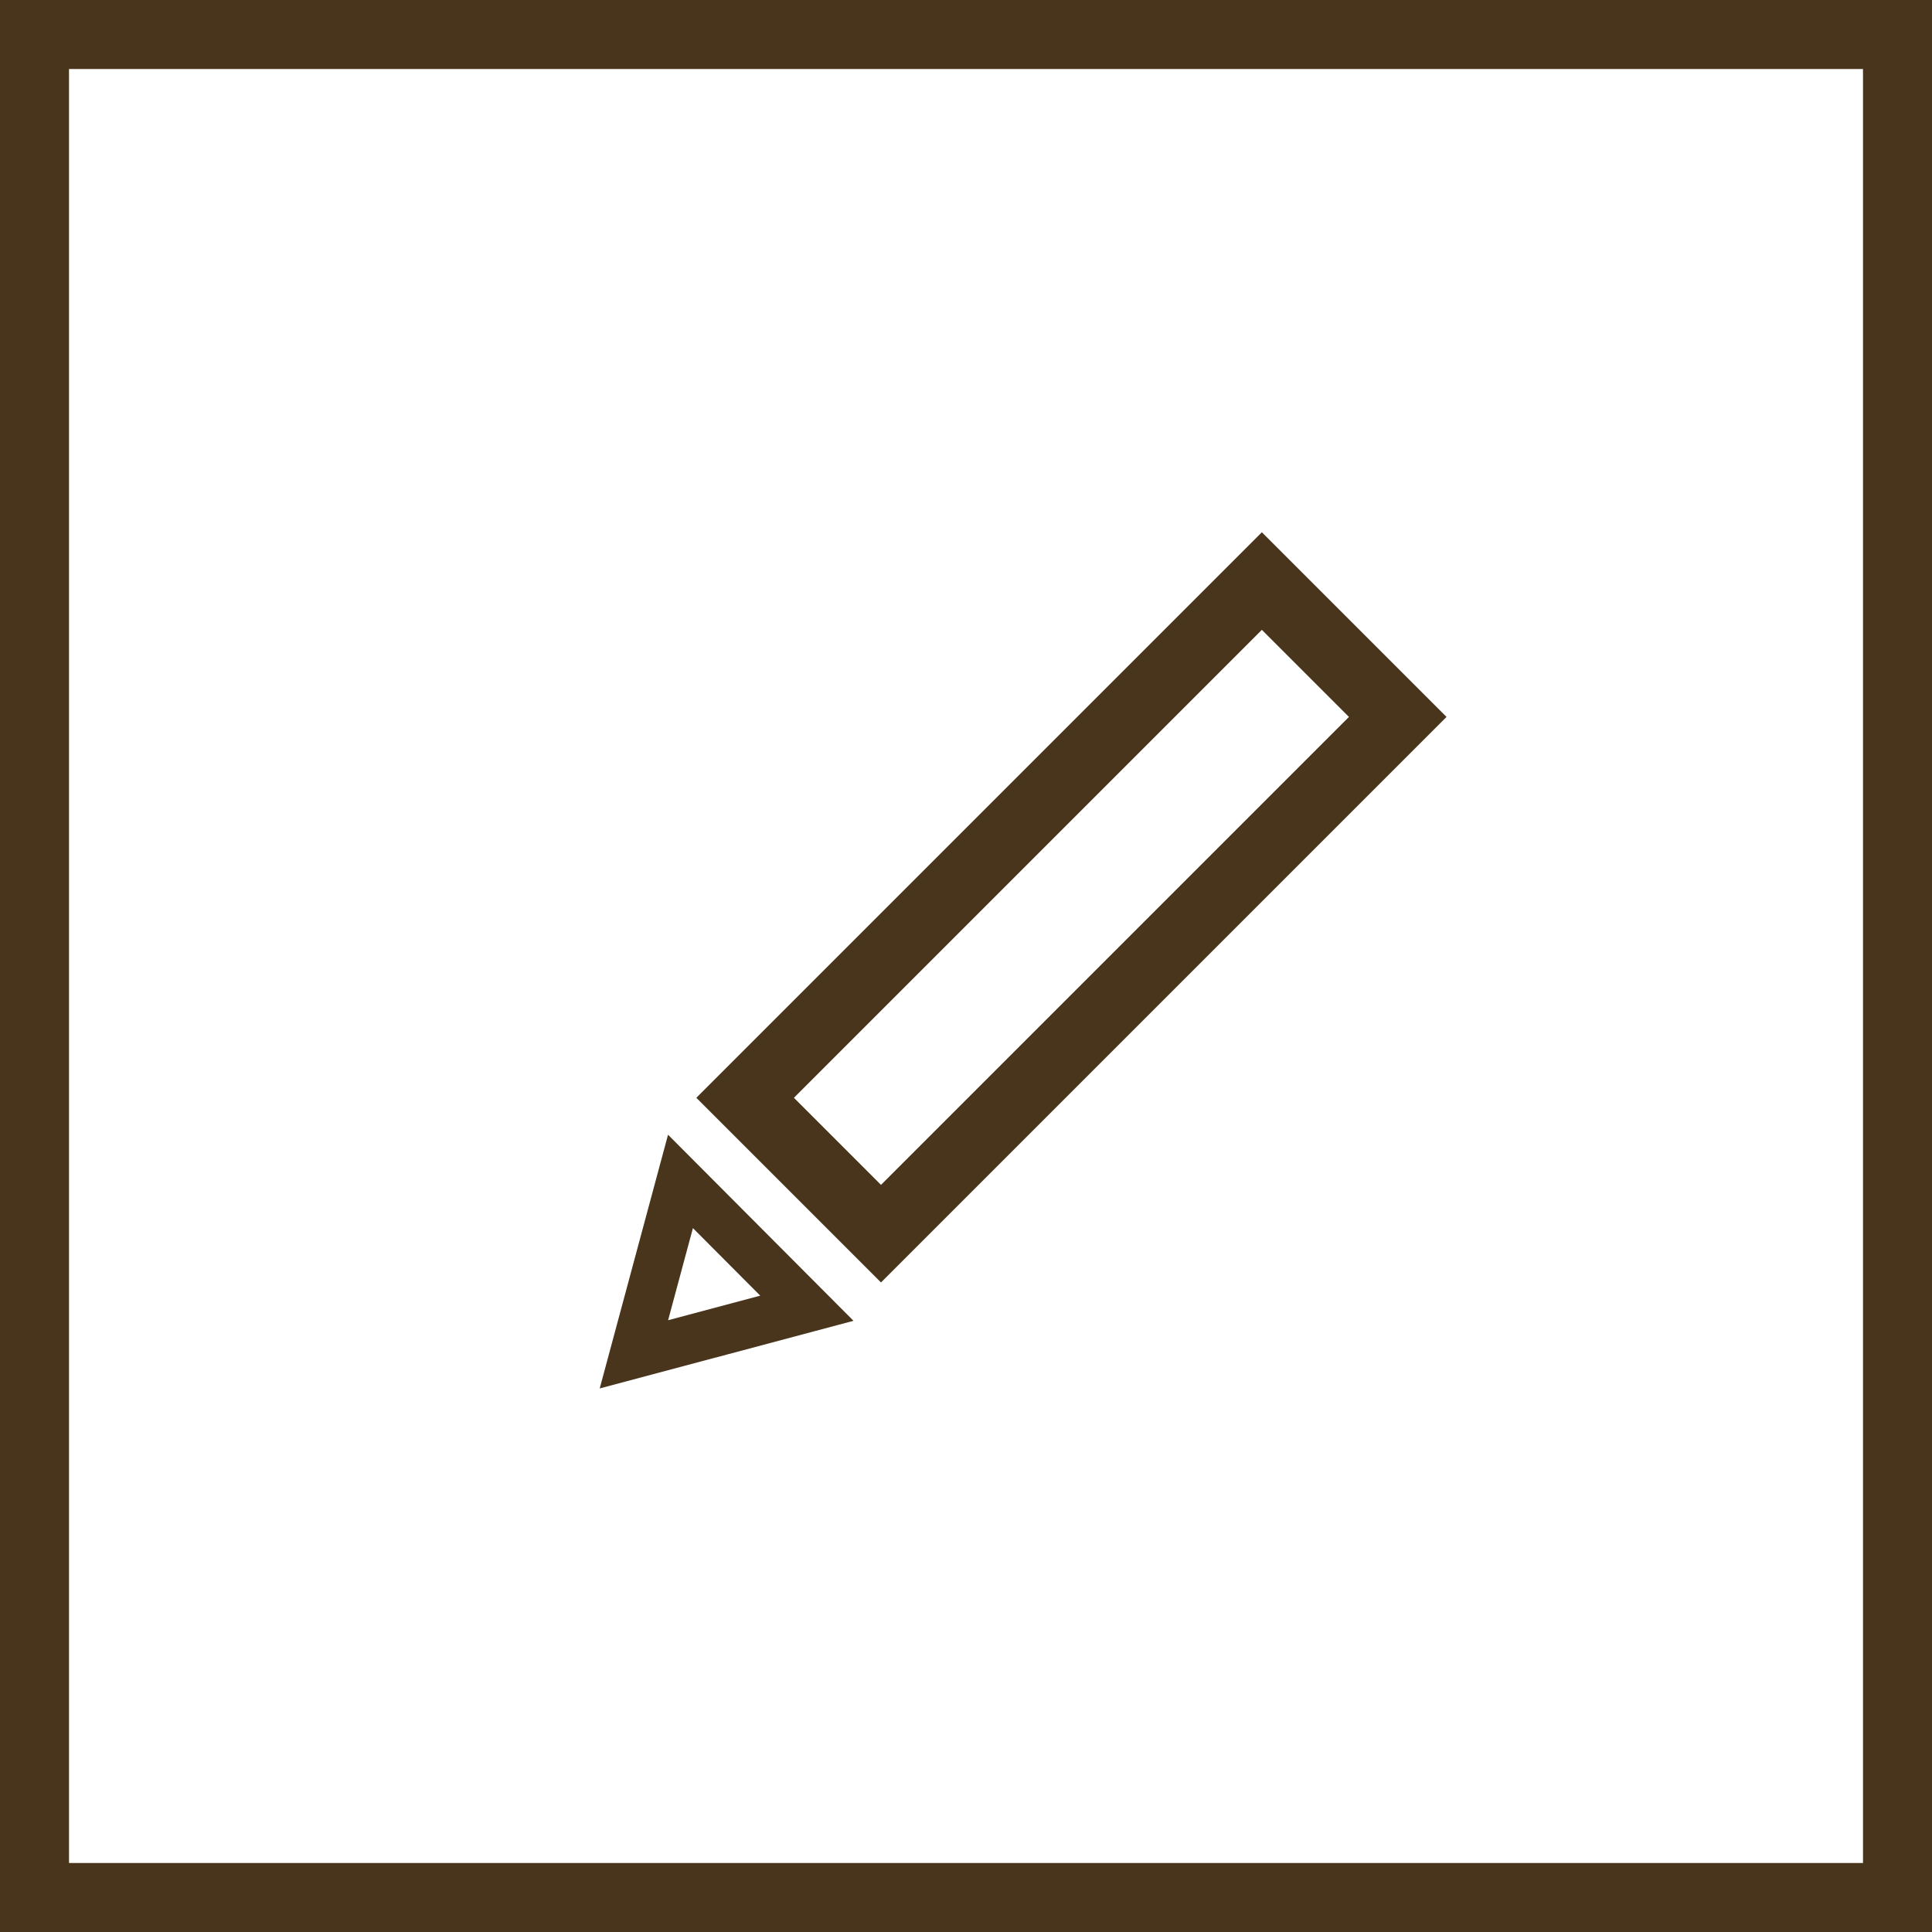 <svg width="28" height="28" viewBox="0 0 28 28" fill="none" xmlns="http://www.w3.org/2000/svg">
<rect x="0.5" y="0.5" width="27" height="27" stroke="#49341C"/>
<rect x="10.799" y="15.91" width="10.591" height="2.785" transform="rotate(-45 10.799 15.91)" stroke="#49341C"/>
<path d="M9.187 19.628L9.862 17.122L11.694 18.96L9.187 19.628Z" stroke="#49341C" stroke-width="0.7"/>
</svg>

